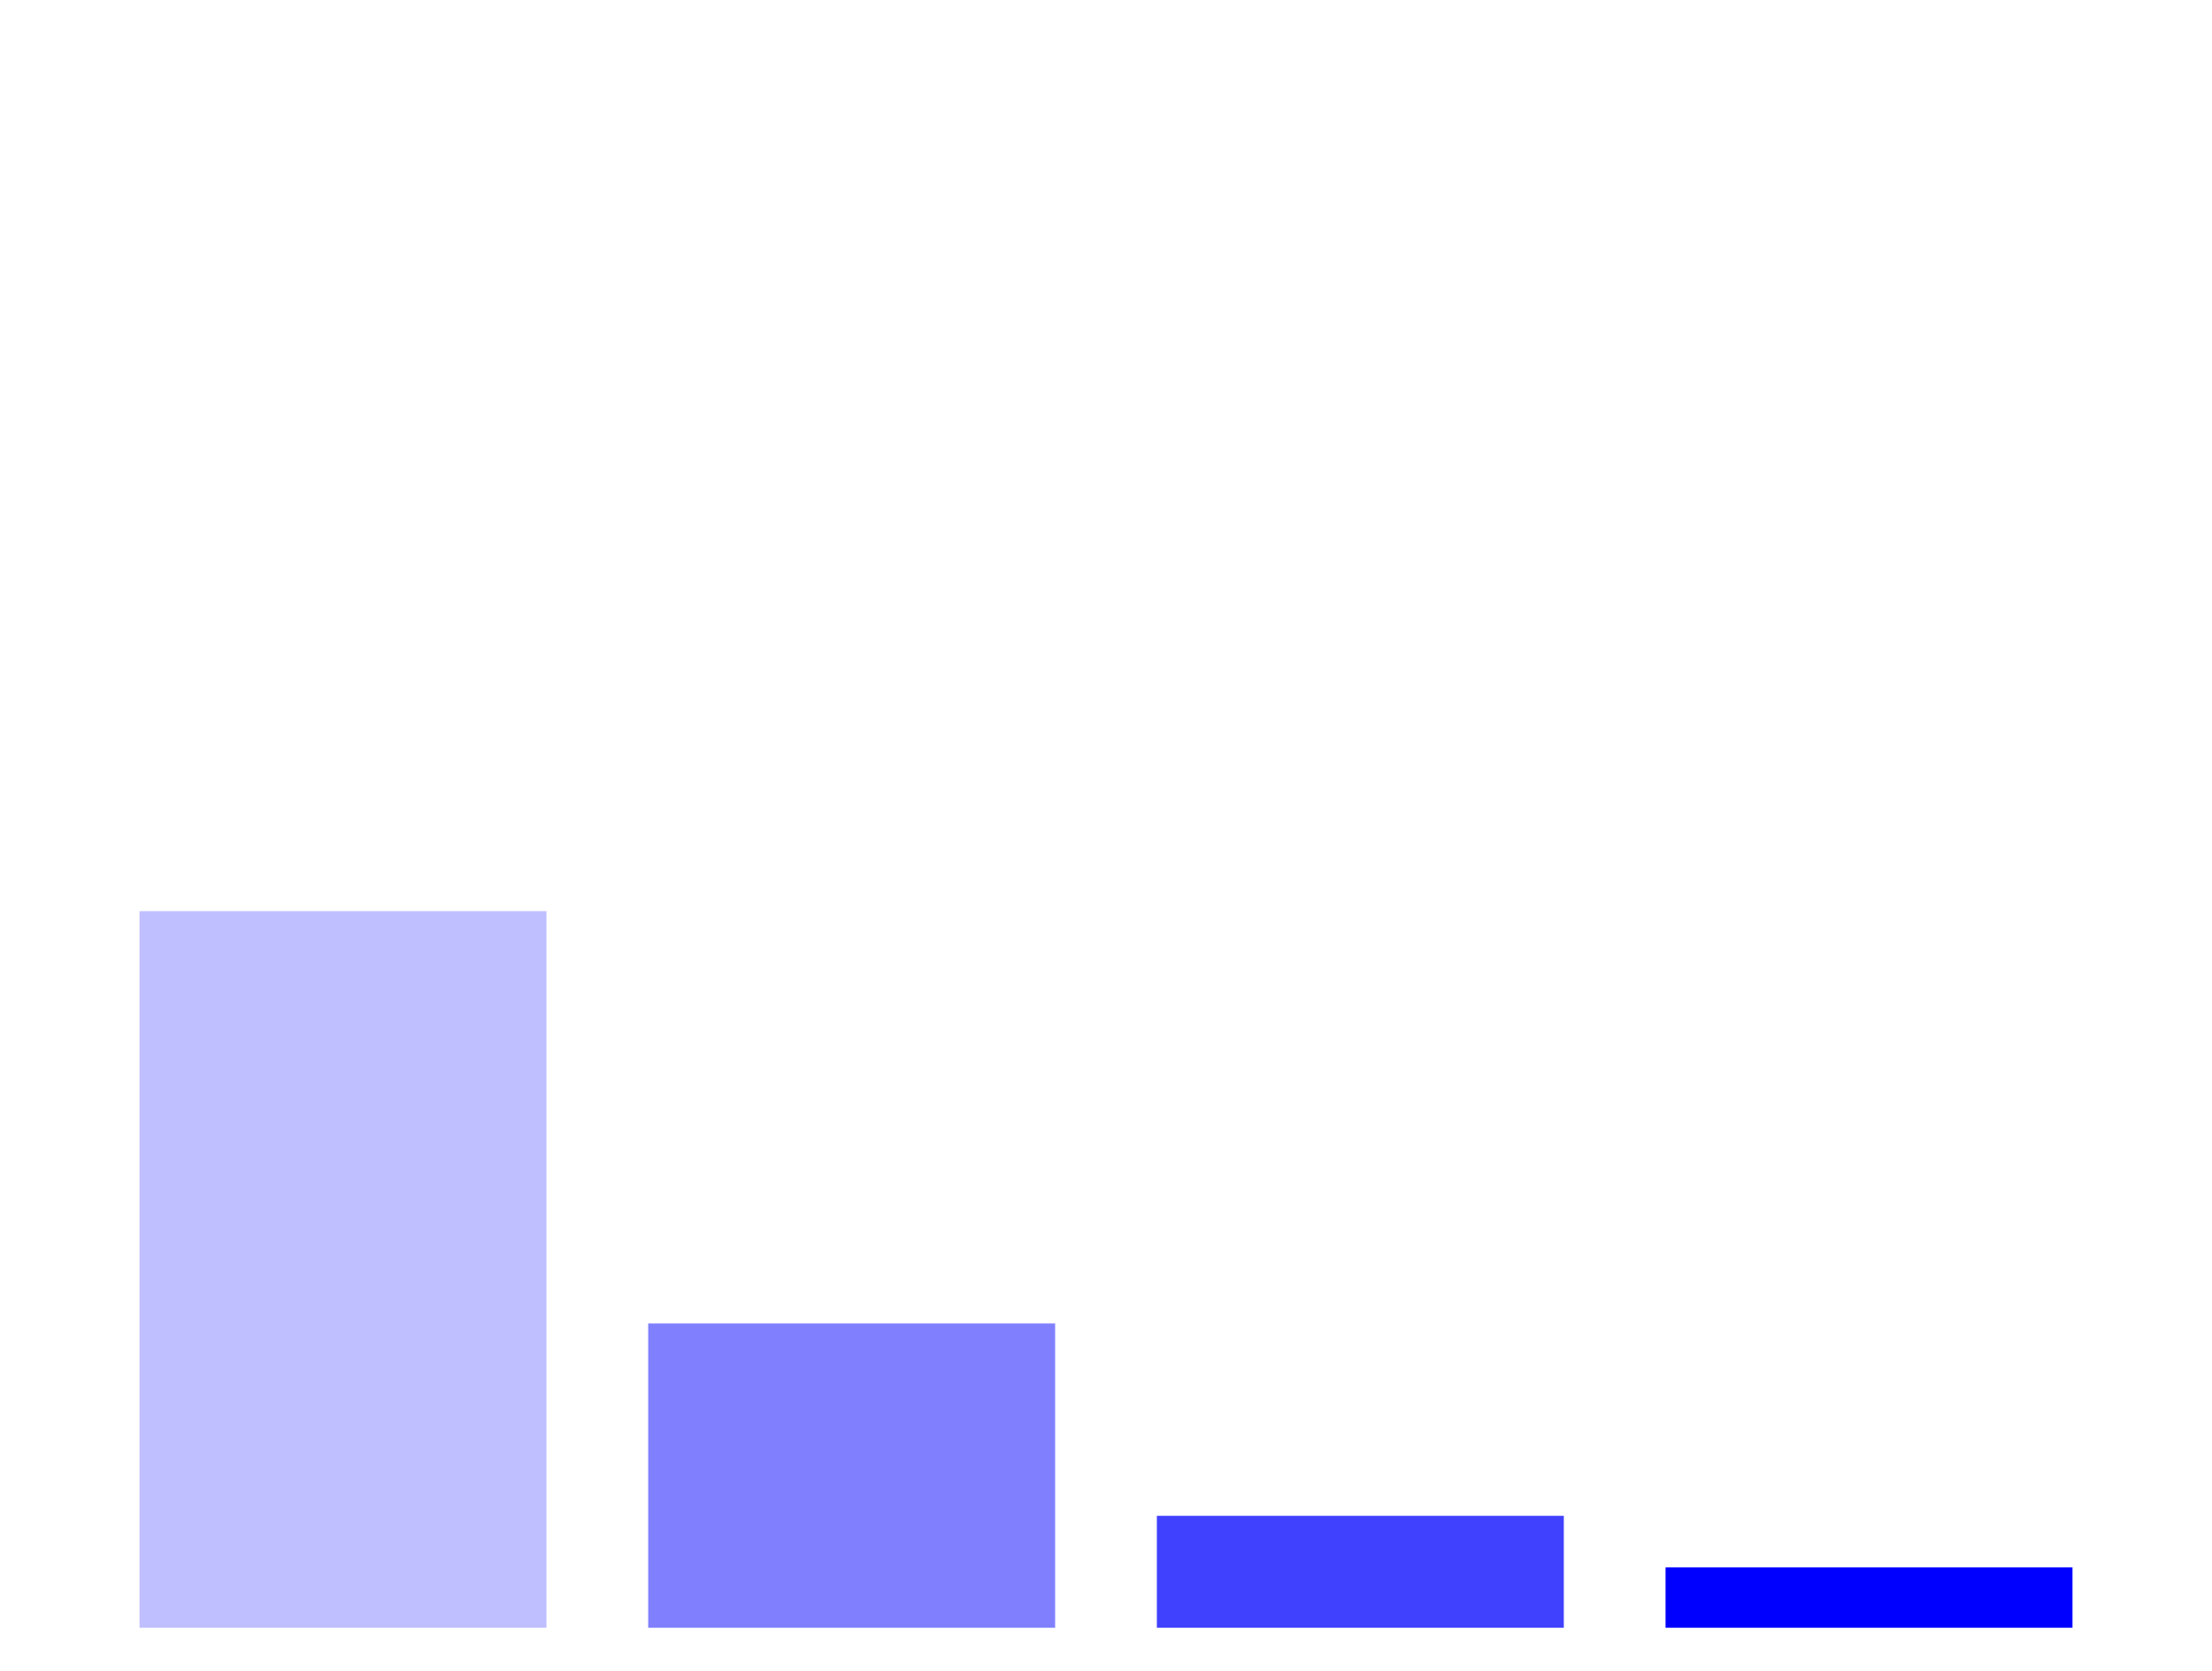<?xml version="1.0" encoding="utf-8" standalone="no"?>
<!DOCTYPE svg PUBLIC "-//W3C//DTD SVG 1.1//EN"
  "http://www.w3.org/Graphics/SVG/1.1/DTD/svg11.dtd">
<svg xmlns:xlink="http://www.w3.org/1999/xlink" width="371.52pt" height="280.512pt" viewBox="0 0 371.52 280.512" xmlns="http://www.w3.org/2000/svg" version="1.1">
 <defs>
  <style type="text/css">*{stroke-linejoin: round; stroke-linecap: butt}</style>
 </defs>
 <g id="figure_1">
  <g id="patch_1">
   <path d="M 0 280.512 
L 371.52 280.512 
L 371.52 0 
L 0 0 
L 0 280.512 
z
" style="fill: none"/>
  </g>
  <g id="axes_1">
   <g id="patch_2">
    <path d="M 7.2 273.312 
L 364.32 273.312 
L 364.32 7.2 
L 7.2 7.2 
L 7.2 273.312 
z
" style="fill: none"/>
   </g>
   <g id="patch_3">
    <path d="M 23.433 273.312 
L 91.781 273.312 
L 91.781 152.99 
L 23.433 152.99 
z
" clip-path="url(#p8de1553f13)" style="fill: #bfbfff"/>
   </g>
   <g id="patch_4">
    <path d="M 108.868 273.312 
L 177.216 273.312 
L 177.216 222.219 
L 108.868 222.219 
z
" clip-path="url(#p8de1553f13)" style="fill: #8080ff"/>
   </g>
   <g id="patch_5">
    <path d="M 194.304 273.312 
L 262.652 273.312 
L 262.652 254.512 
L 194.304 254.512 
z
" clip-path="url(#p8de1553f13)" style="fill: #4040ff"/>
   </g>
   <g id="patch_6">
    <path d="M 279.739 273.312 
L 348.087 273.312 
L 348.087 263.169 
L 279.739 263.169 
z
" clip-path="url(#p8de1553f13)" style="fill: #0000ff"/>
   </g>
   <g id="matplotlib.axis_1"/>
   <g id="matplotlib.axis_2"/>
  </g>
 </g>
 <defs>
  <clipPath id="p8de1553f13">
   <rect x="7.2" y="7.2" width="357.12" height="266.112"/>
  </clipPath>
 </defs>
</svg>
